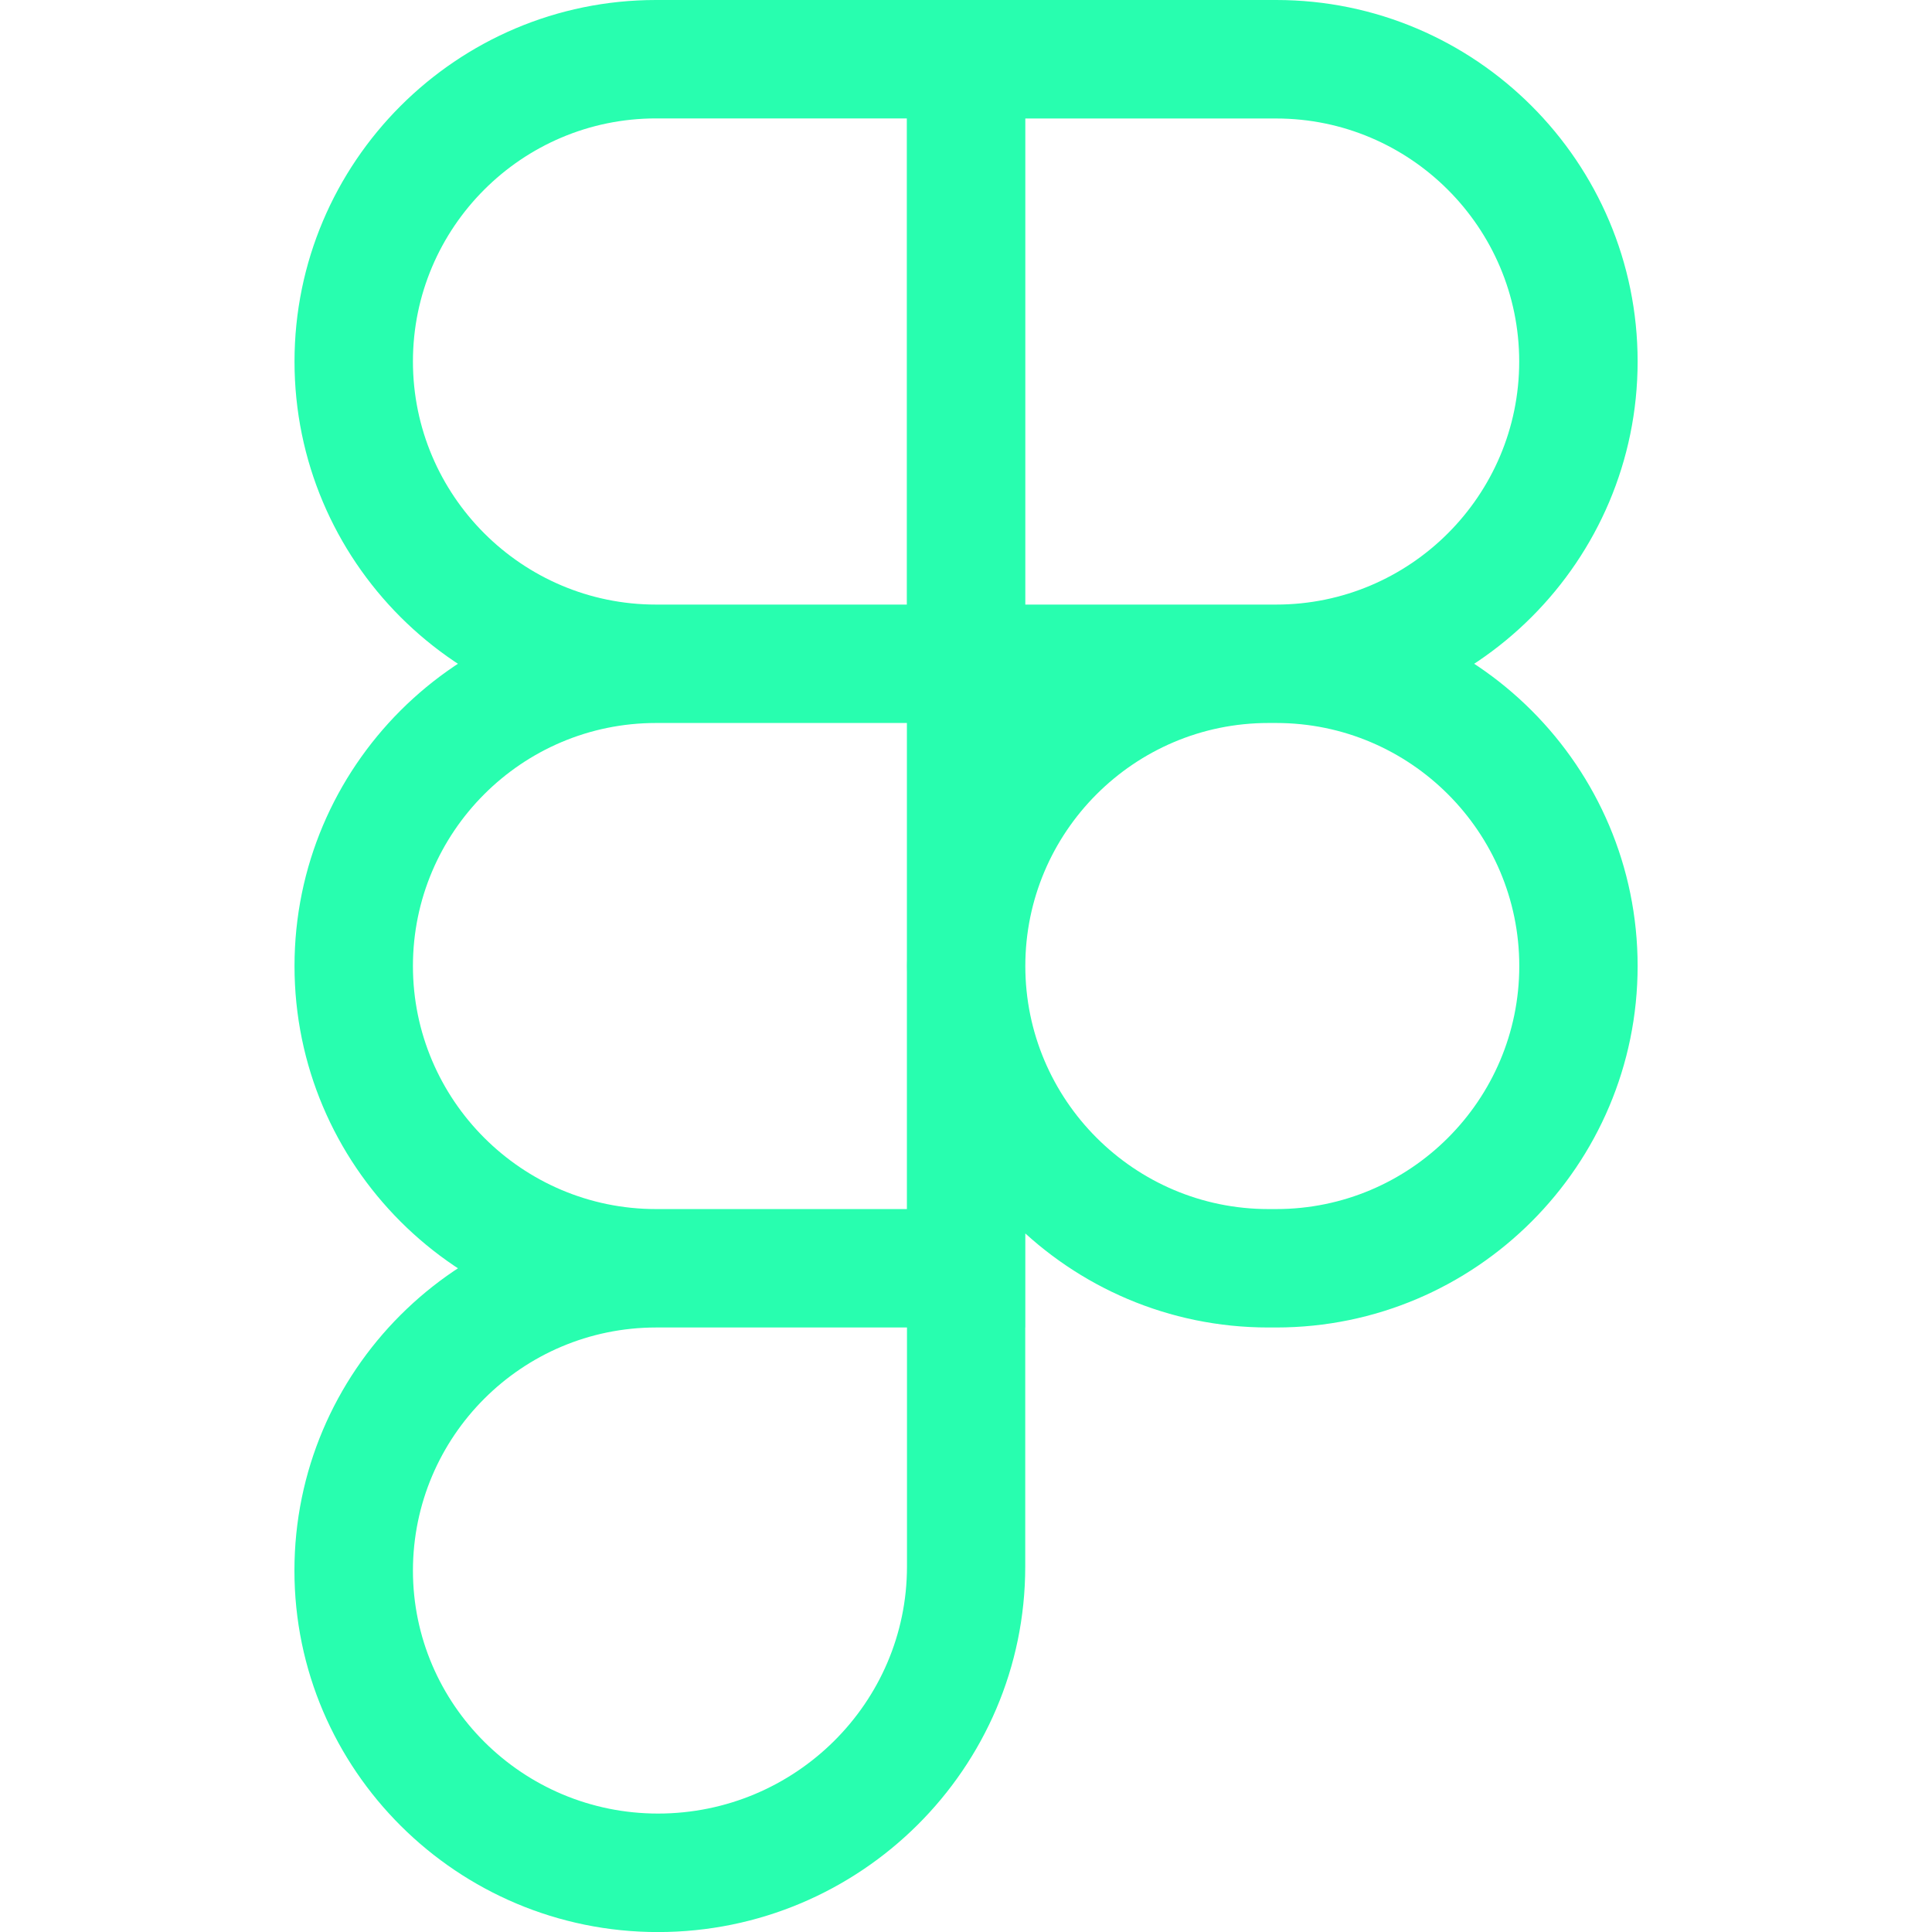 <svg version="1.1" xmlns="http://www.w3.org/2000/svg" xmlns:xlink="http://www.w3.org/1999/xlink" width="24px" height="24px" viewBox="0,0,256,256"><g fill="#28feaf" fill-rule="nonzero" stroke="none" stroke-width="1" stroke-linecap="butt" stroke-linejoin="miter" stroke-miterlimit="10" stroke-dasharray="" stroke-dashoffset="0" font-family="none" font-weight="none" font-size="none" text-anchor="none" style="mix-blend-mode: normal"><g transform="translate(0.005,0) scale(10.667,10.667)"><path d="M15.852,8.981h-4.588v-8.981h4.588c2.476,0 4.49,2.014 4.49,4.49c0,2.476 -2.014,4.491 -4.49,4.491zM12.735,7.51h3.117c1.665,0 3.019,-1.355 3.019,-3.019c0,-1.664 -1.355,-3.019 -3.019,-3.019h-3.117zM12.735,8.981h-4.587c-2.476,0 -4.49,-2.014 -4.49,-4.49c0,-2.476 2.014,-4.491 4.49,-4.491h4.588v8.981zM8.148,1.471c-1.665,0 -3.019,1.355 -3.019,3.019c0,1.664 1.354,3.02 3.019,3.02h3.117v-6.039zM12.735,16.49h-4.587c-2.476,0 -4.49,-2.014 -4.49,-4.49c0,-2.476 2.014,-4.49 4.49,-4.49h4.588v8.98zM8.148,8.981c-1.665,0 -3.019,1.355 -3.019,3.019c0,1.664 1.355,3.019 3.019,3.019h3.117v-6.038zM8.172,24c-2.489,0 -4.515,-2.014 -4.515,-4.49c0,-2.476 2.014,-4.49 4.49,-4.49h4.588v4.441c0,2.503 -2.047,4.539 -4.563,4.539zM8.148,16.49c-1.666,0.002 -3.017,1.353 -3.019,3.019c0,1.665 1.365,3.019 3.044,3.019c1.705,0 3.093,-1.376 3.093,-3.068v-2.97zM15.852,16.49h-0.098c-2.476,0 -4.49,-2.014 -4.49,-4.49c0,-2.476 2.014,-4.49 4.49,-4.49h0.098c2.476,0 4.49,2.014 4.49,4.49c0,2.476 -2.014,4.49 -4.49,4.49zM15.755,8.981c-1.665,0 -3.019,1.355 -3.019,3.019c0,1.664 1.355,3.019 3.019,3.019h0.098c1.665,0 3.019,-1.355 3.019,-3.019c0,-1.664 -1.355,-3.019 -3.019,-3.019z"></path></g></g></svg>